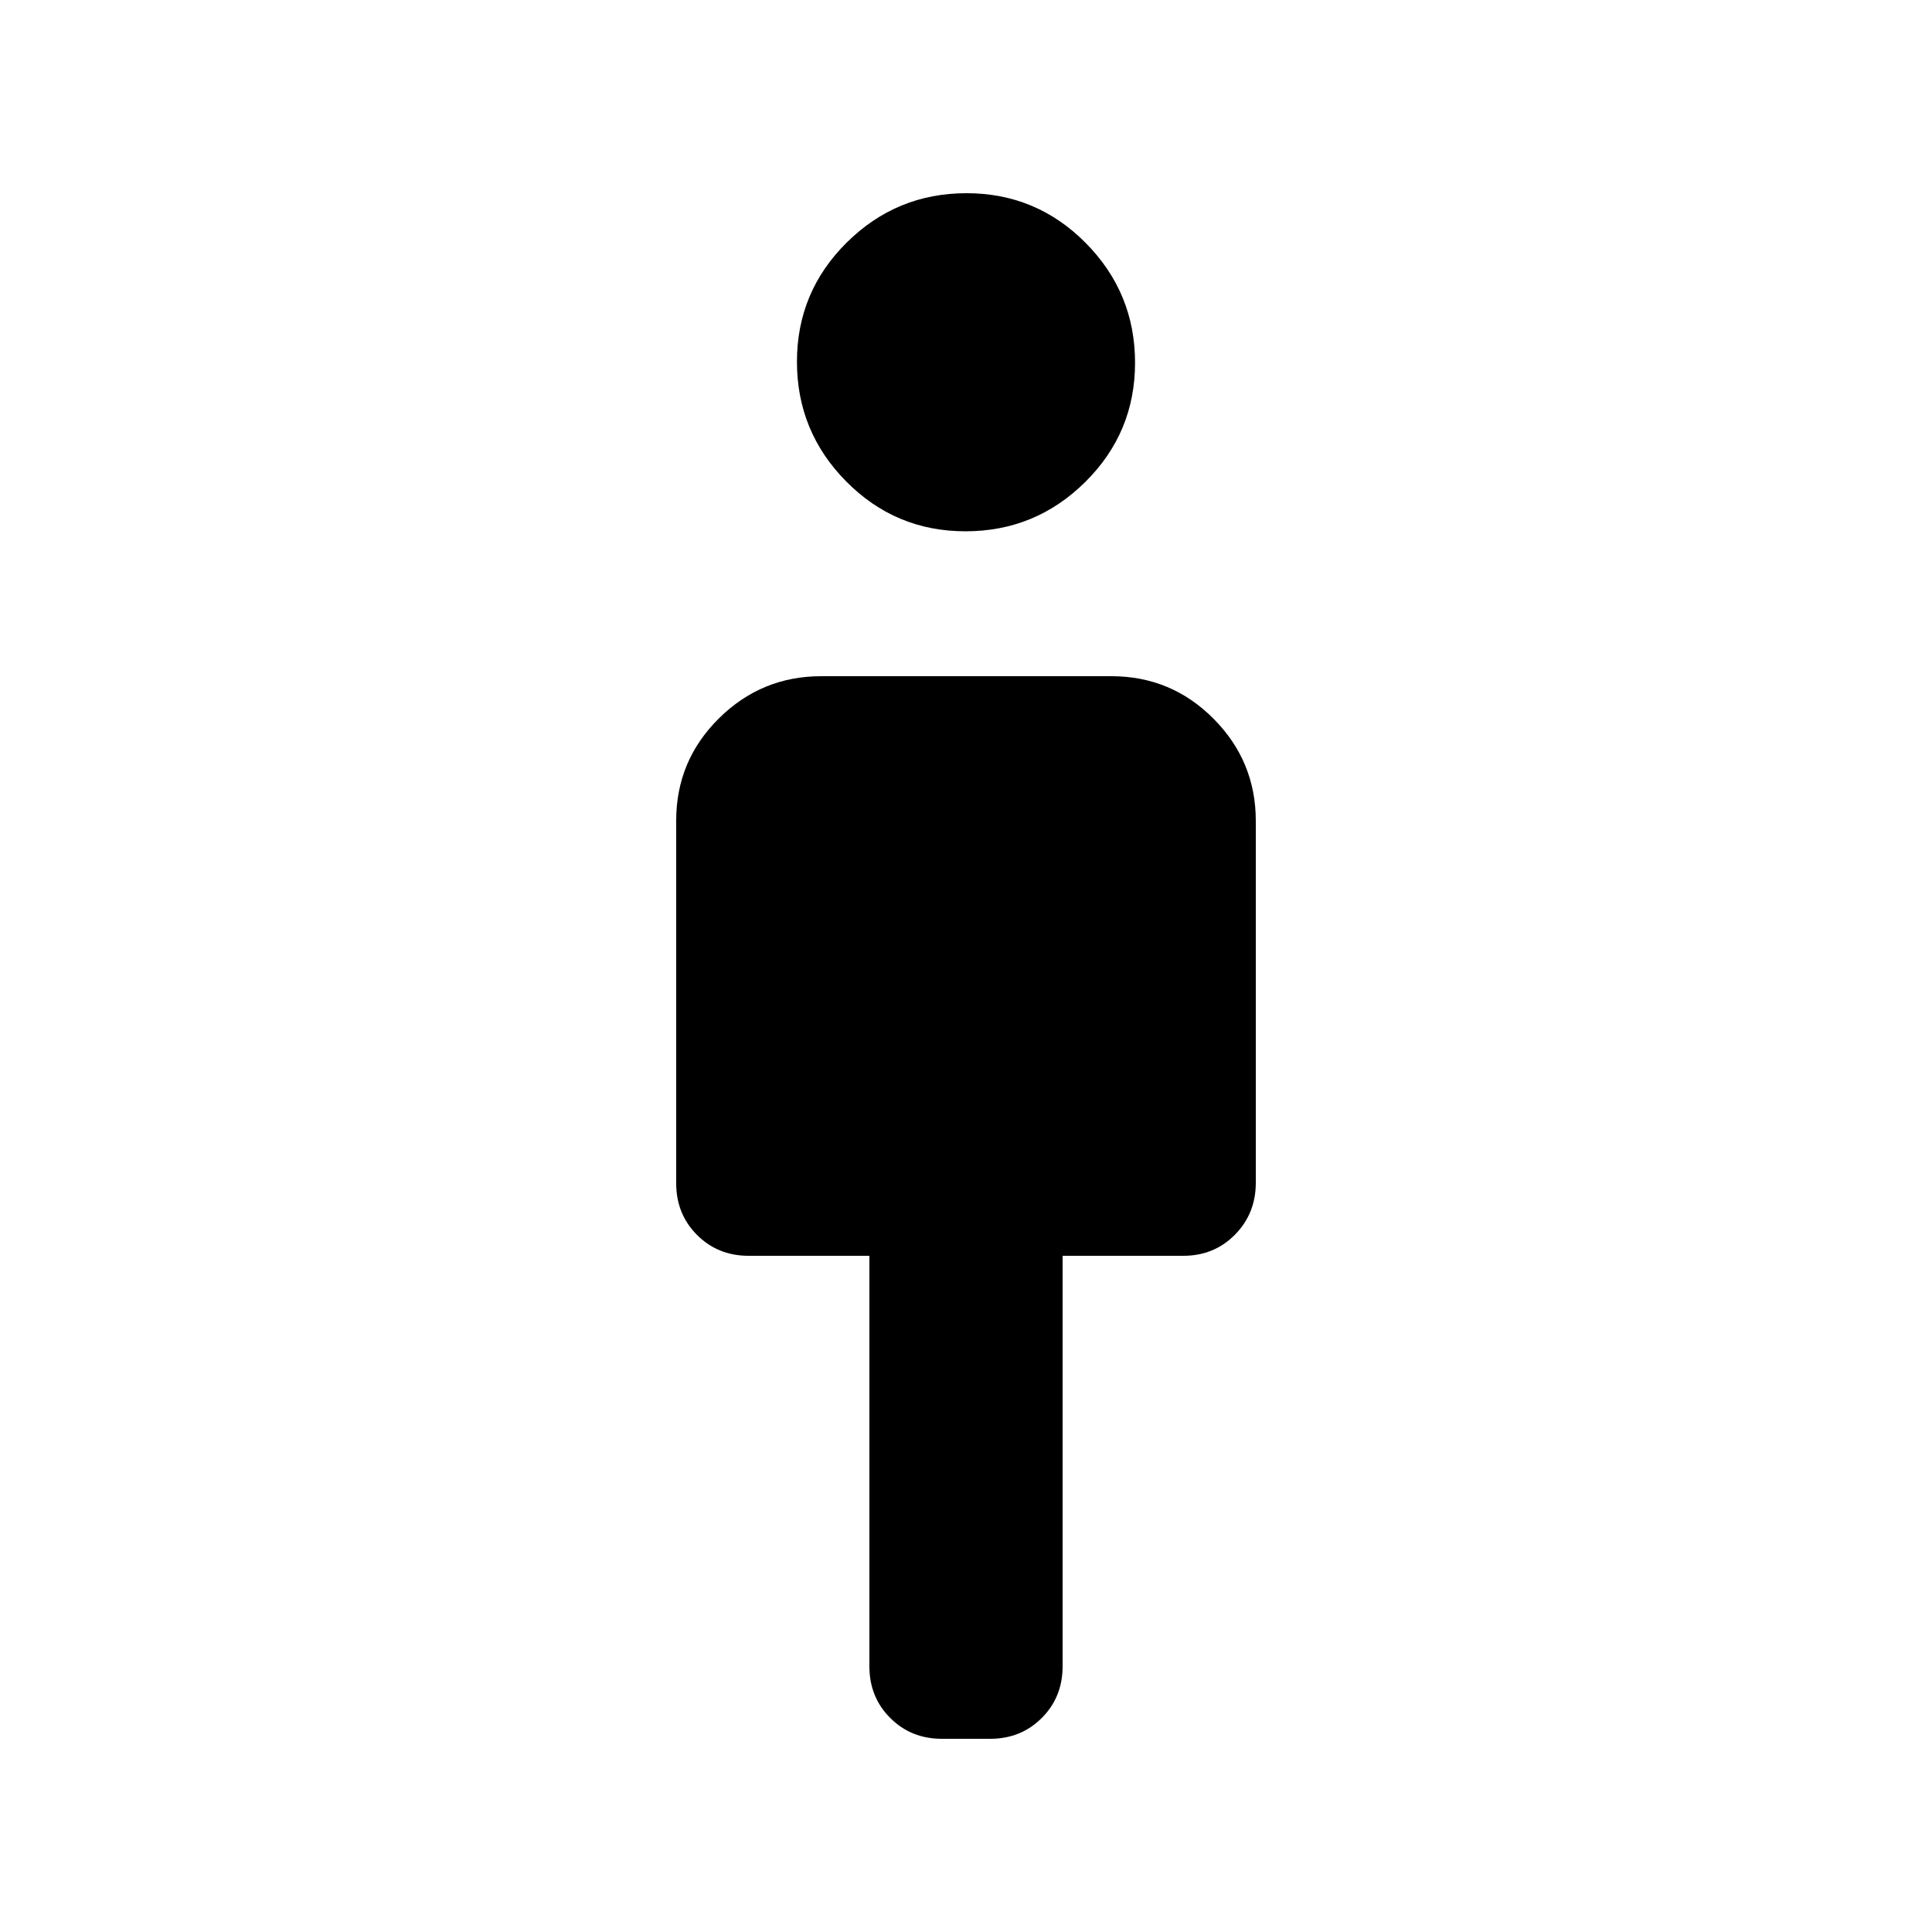 <svg xmlns="http://www.w3.org/2000/svg" height="20" viewBox="0 -960 960 960" width="20"><path d="M432-132v-204h-60q-15.3 0-25.65-10.36Q336-356.73 336-372.04v-180.22Q336-582 357.18-603q21.17-21 50.91-21h144.17Q582-624 603-602.87q21 21.12 21 50.79v179.8q0 15.28-10.35 25.78Q603.3-336 588-336h-60v204q0 15.3-10.35 25.65Q507.3-96 492-96h-24q-15.3 0-25.65-10.35Q432-116.7 432-132Zm47.75-564q-34.75 0-59.25-24.75t-24.5-59.5q0-34.75 24.75-59.25t59.5-24.5q34.75 0 59.25 24.75t24.5 59.5q0 34.75-24.75 59.25t-59.5 24.5Z"/></svg>